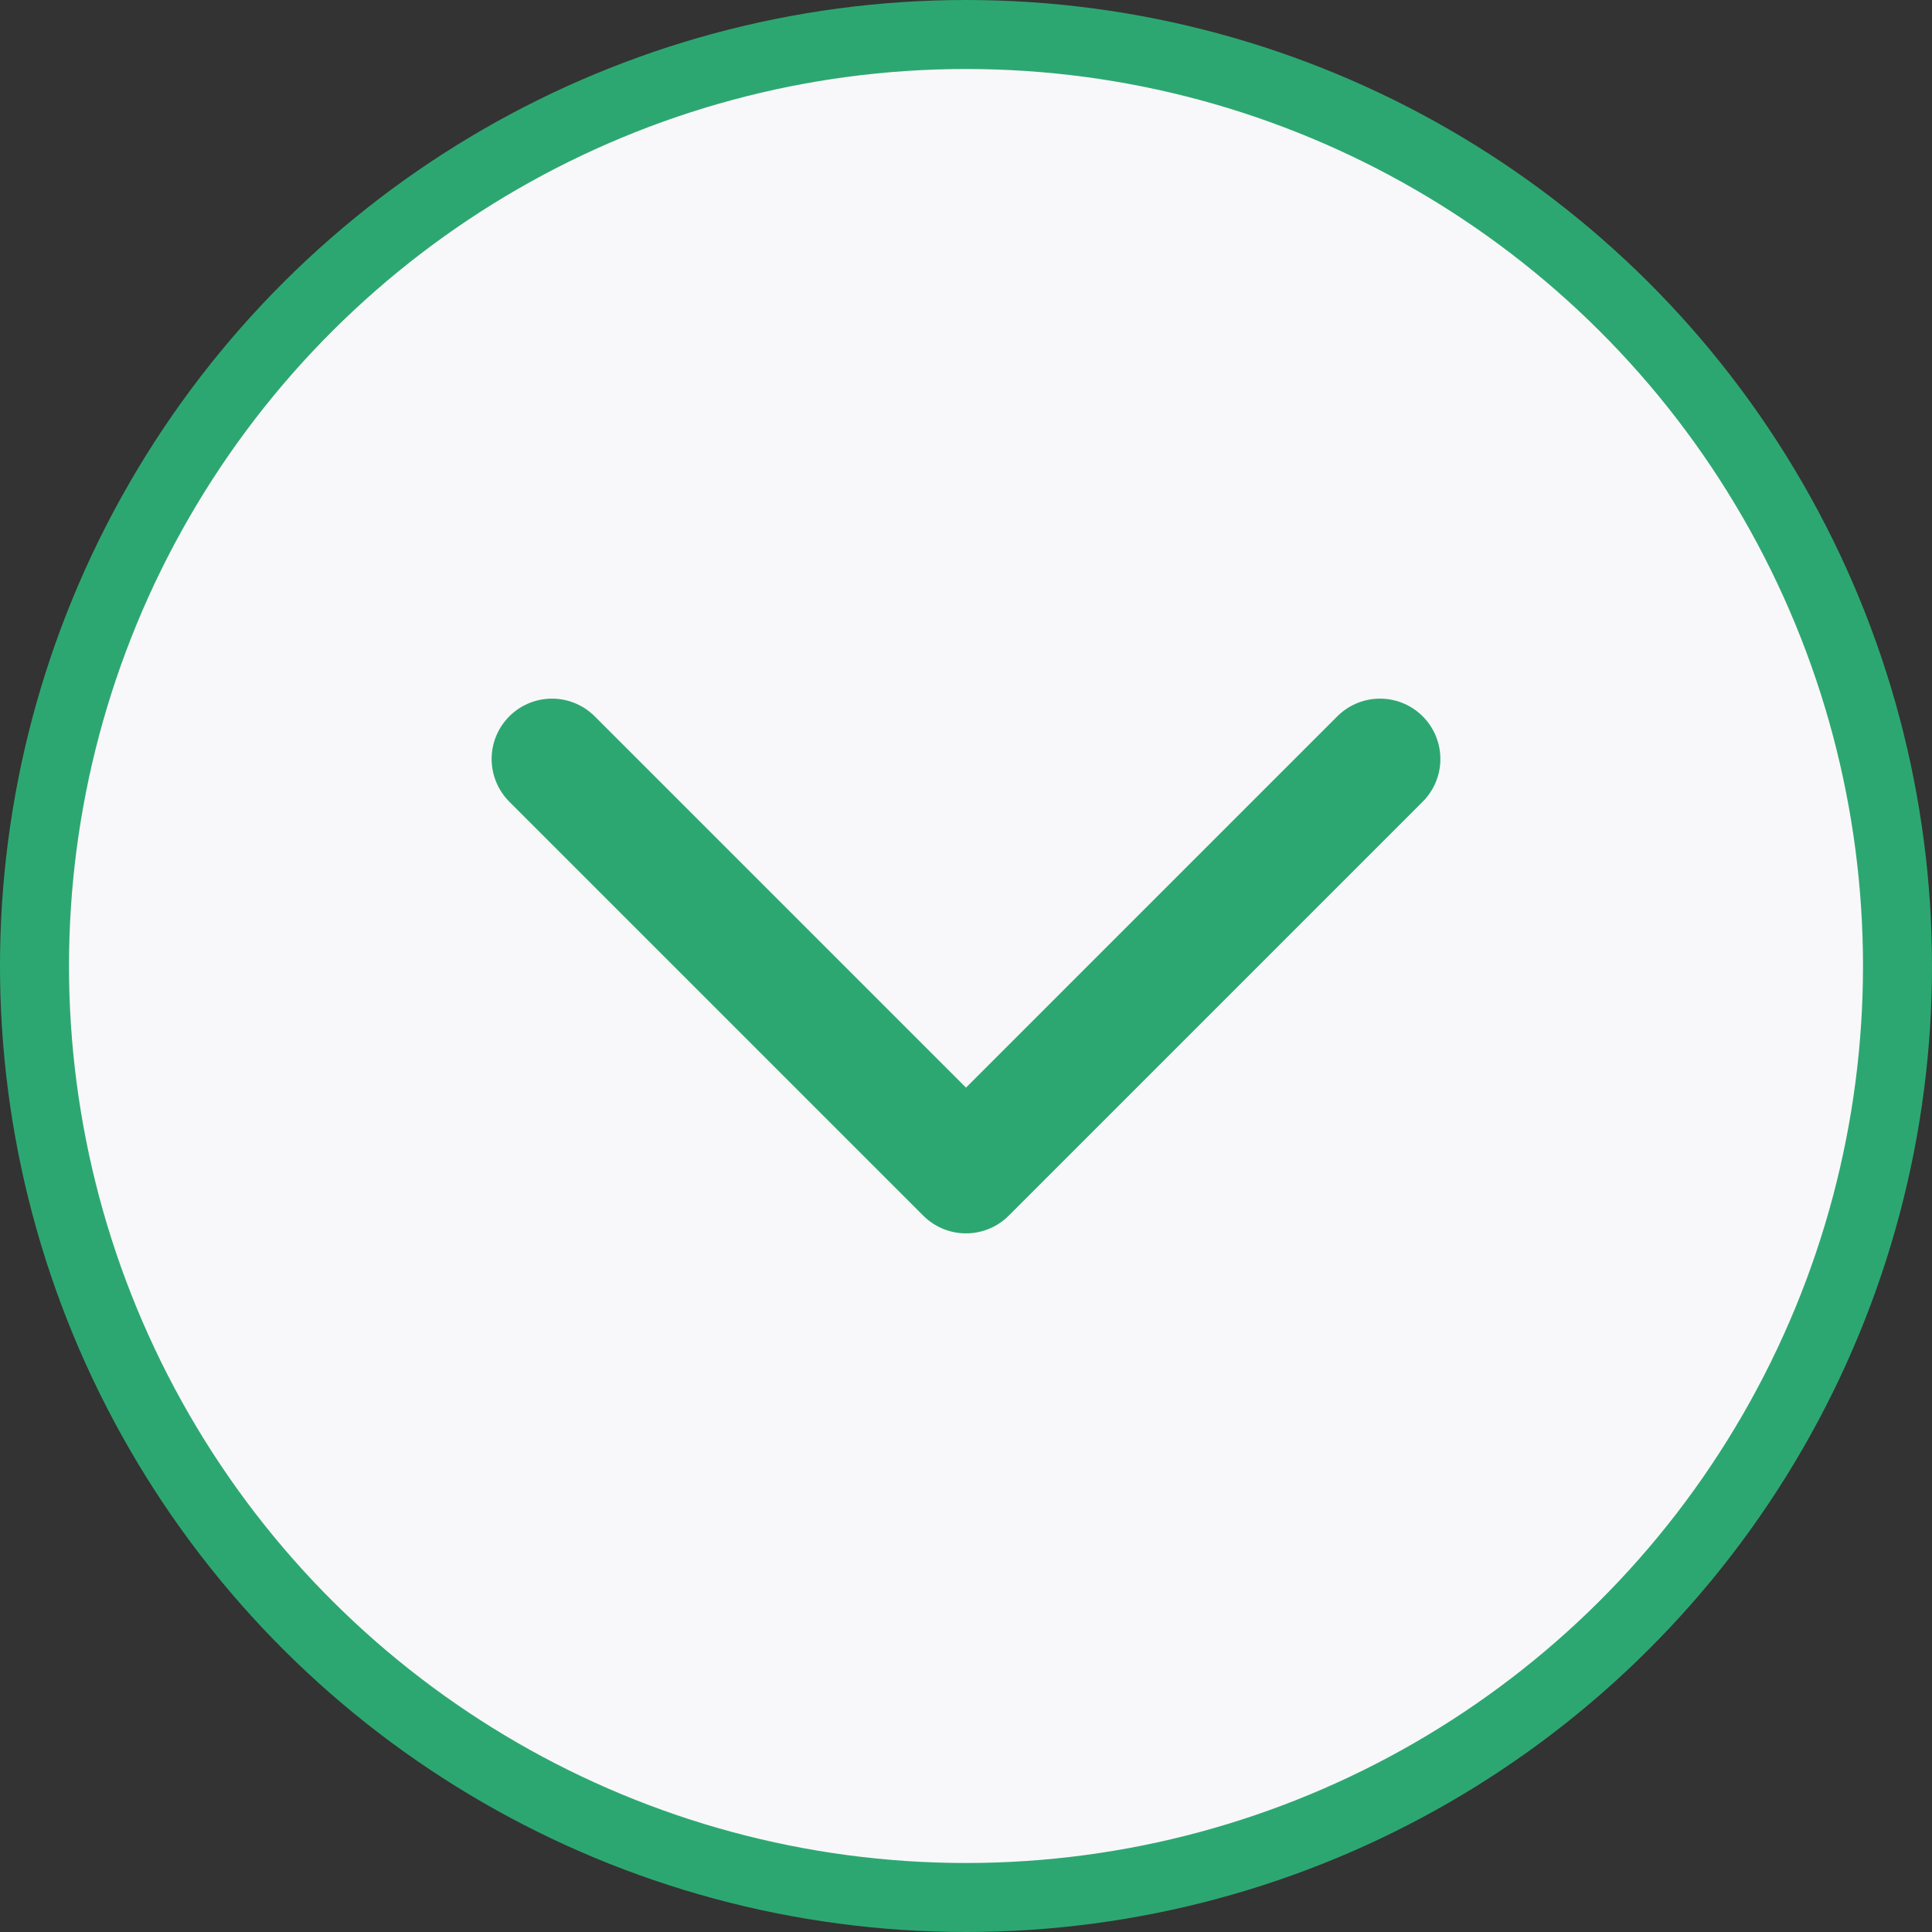 <svg width="28" height="28" viewBox="0 0 28 28" fill="none" xmlns="http://www.w3.org/2000/svg">
<rect x="0" y="0" width="28" height="28" fill="#333333" stroke="none"/>
<circle cx="14" cy="14" r="13.5" transform="rotate(90 14 14)" fill="#F8F8FA" stroke="#2DA771"/>
<path d="M20 11L14 17L8 11" stroke="#2DA771" stroke-width="1.75" stroke-linecap="round" stroke-linejoin="round"/>
</svg>
